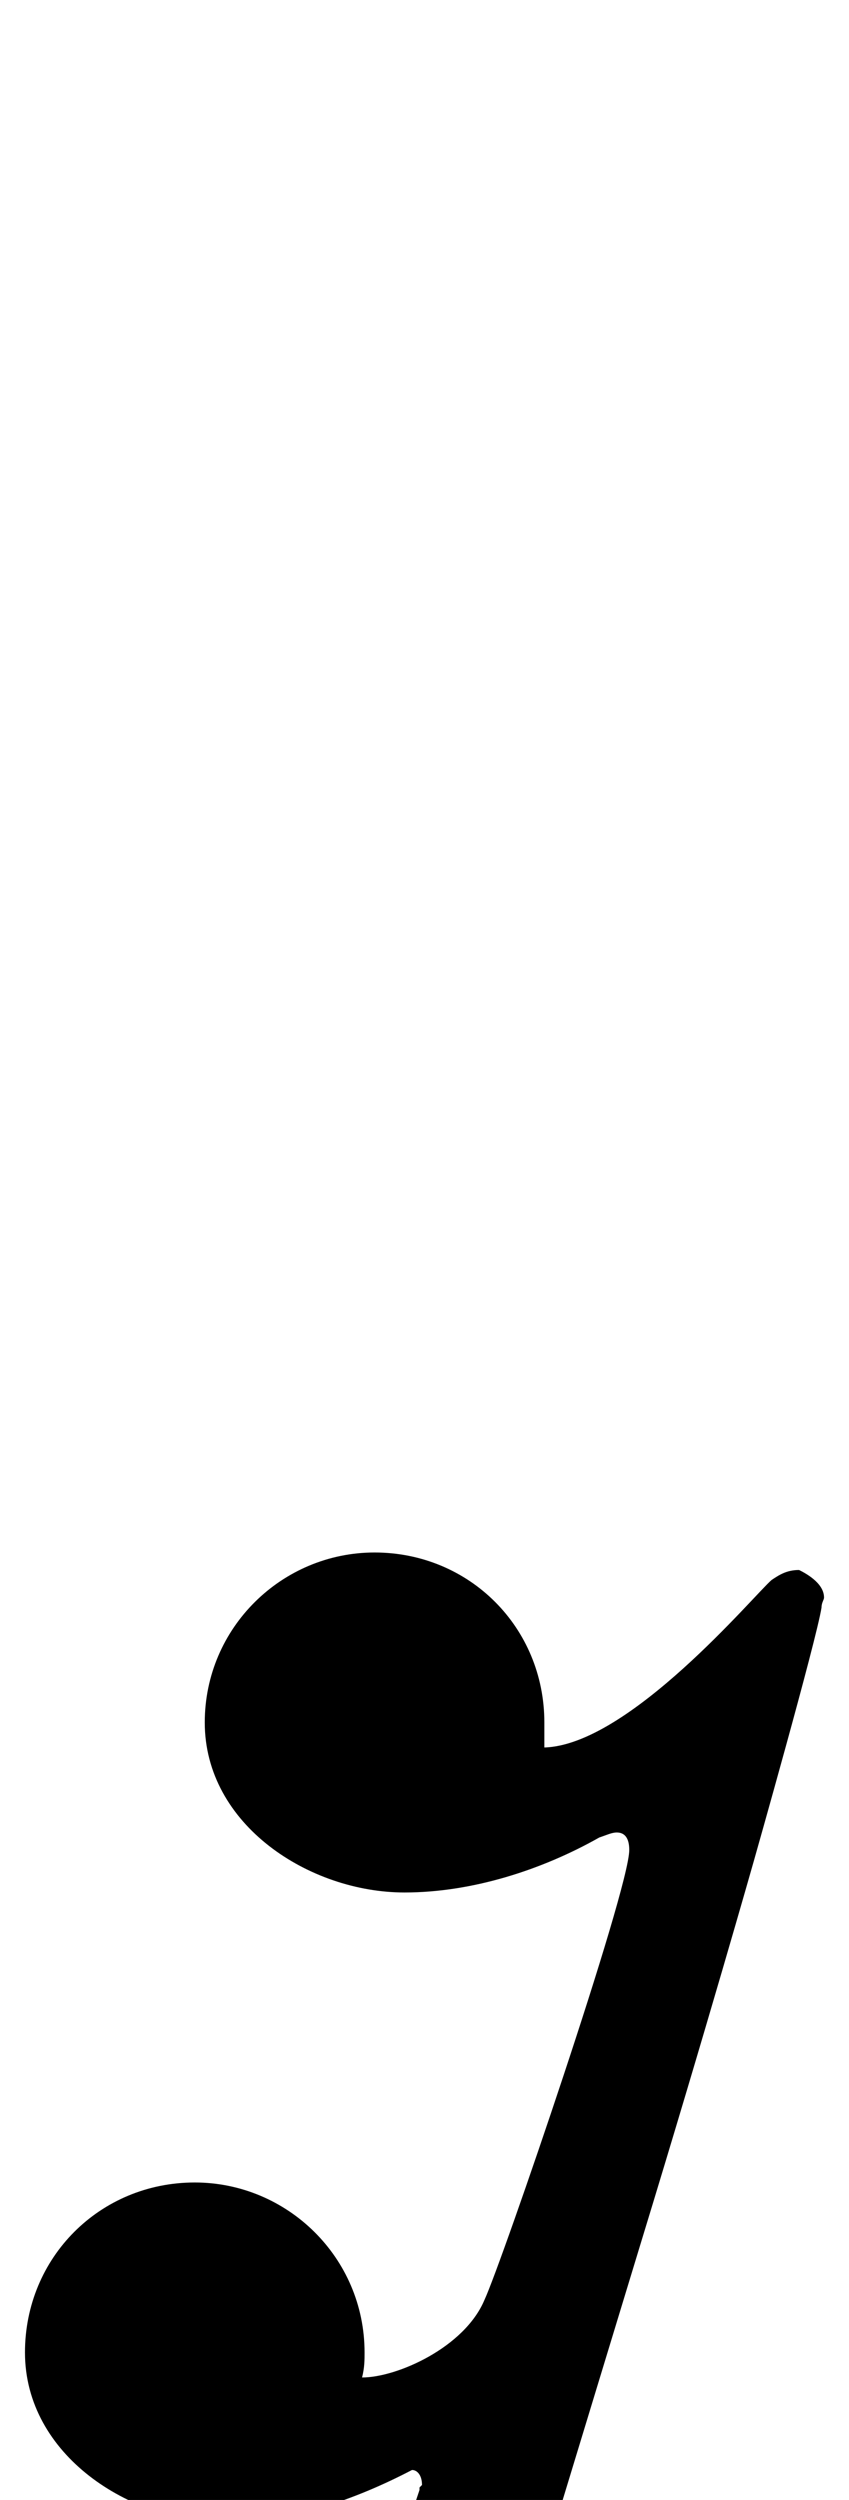 <?xml version="1.0" standalone="no"?>
<!DOCTYPE svg PUBLIC "-//W3C//DTD SVG 1.1//EN" "http://www.w3.org/Graphics/SVG/1.1/DTD/svg11.dtd" >
<svg xmlns="http://www.w3.org/2000/svg" xmlns:xlink="http://www.w3.org/1999/xlink" version="1.1" viewBox="-10 0 340 1000">
   <path fill="currentColor"
d="M208 689v10c34 -1 84 -61 91 -67c3 -2 6 -4 11 -4c2 1 10 5 10 11c0 1 -1 2 -1 4c-2 13 -27 101 -27 101s-19 67 -45 152l-116 381c-4 11 -9 23 -38 23c-22 0 -31 -10 -31 -19l1 -1v-1l95 -283v-1l1 -1c0 -4 -2 -6 -4 -6c-23 12 -49 21 -75 21c-38 0 -80 -27 -80 -68
c0 -38 30 -68 68 -68c37 0 68 30 68 68c0 3 0 6 -1 10c14 0 41 -12 49 -31c7 -15 58 -164 58 -180c0 -5 -2 -7 -5 -7c-2 0 -4 1 -7 2c-23 13 -51 22 -78 22c-38 0 -80 -27 -80 -68c0 -38 31 -68 68 -68c38 0 68 30 68 68z" />
</svg>

